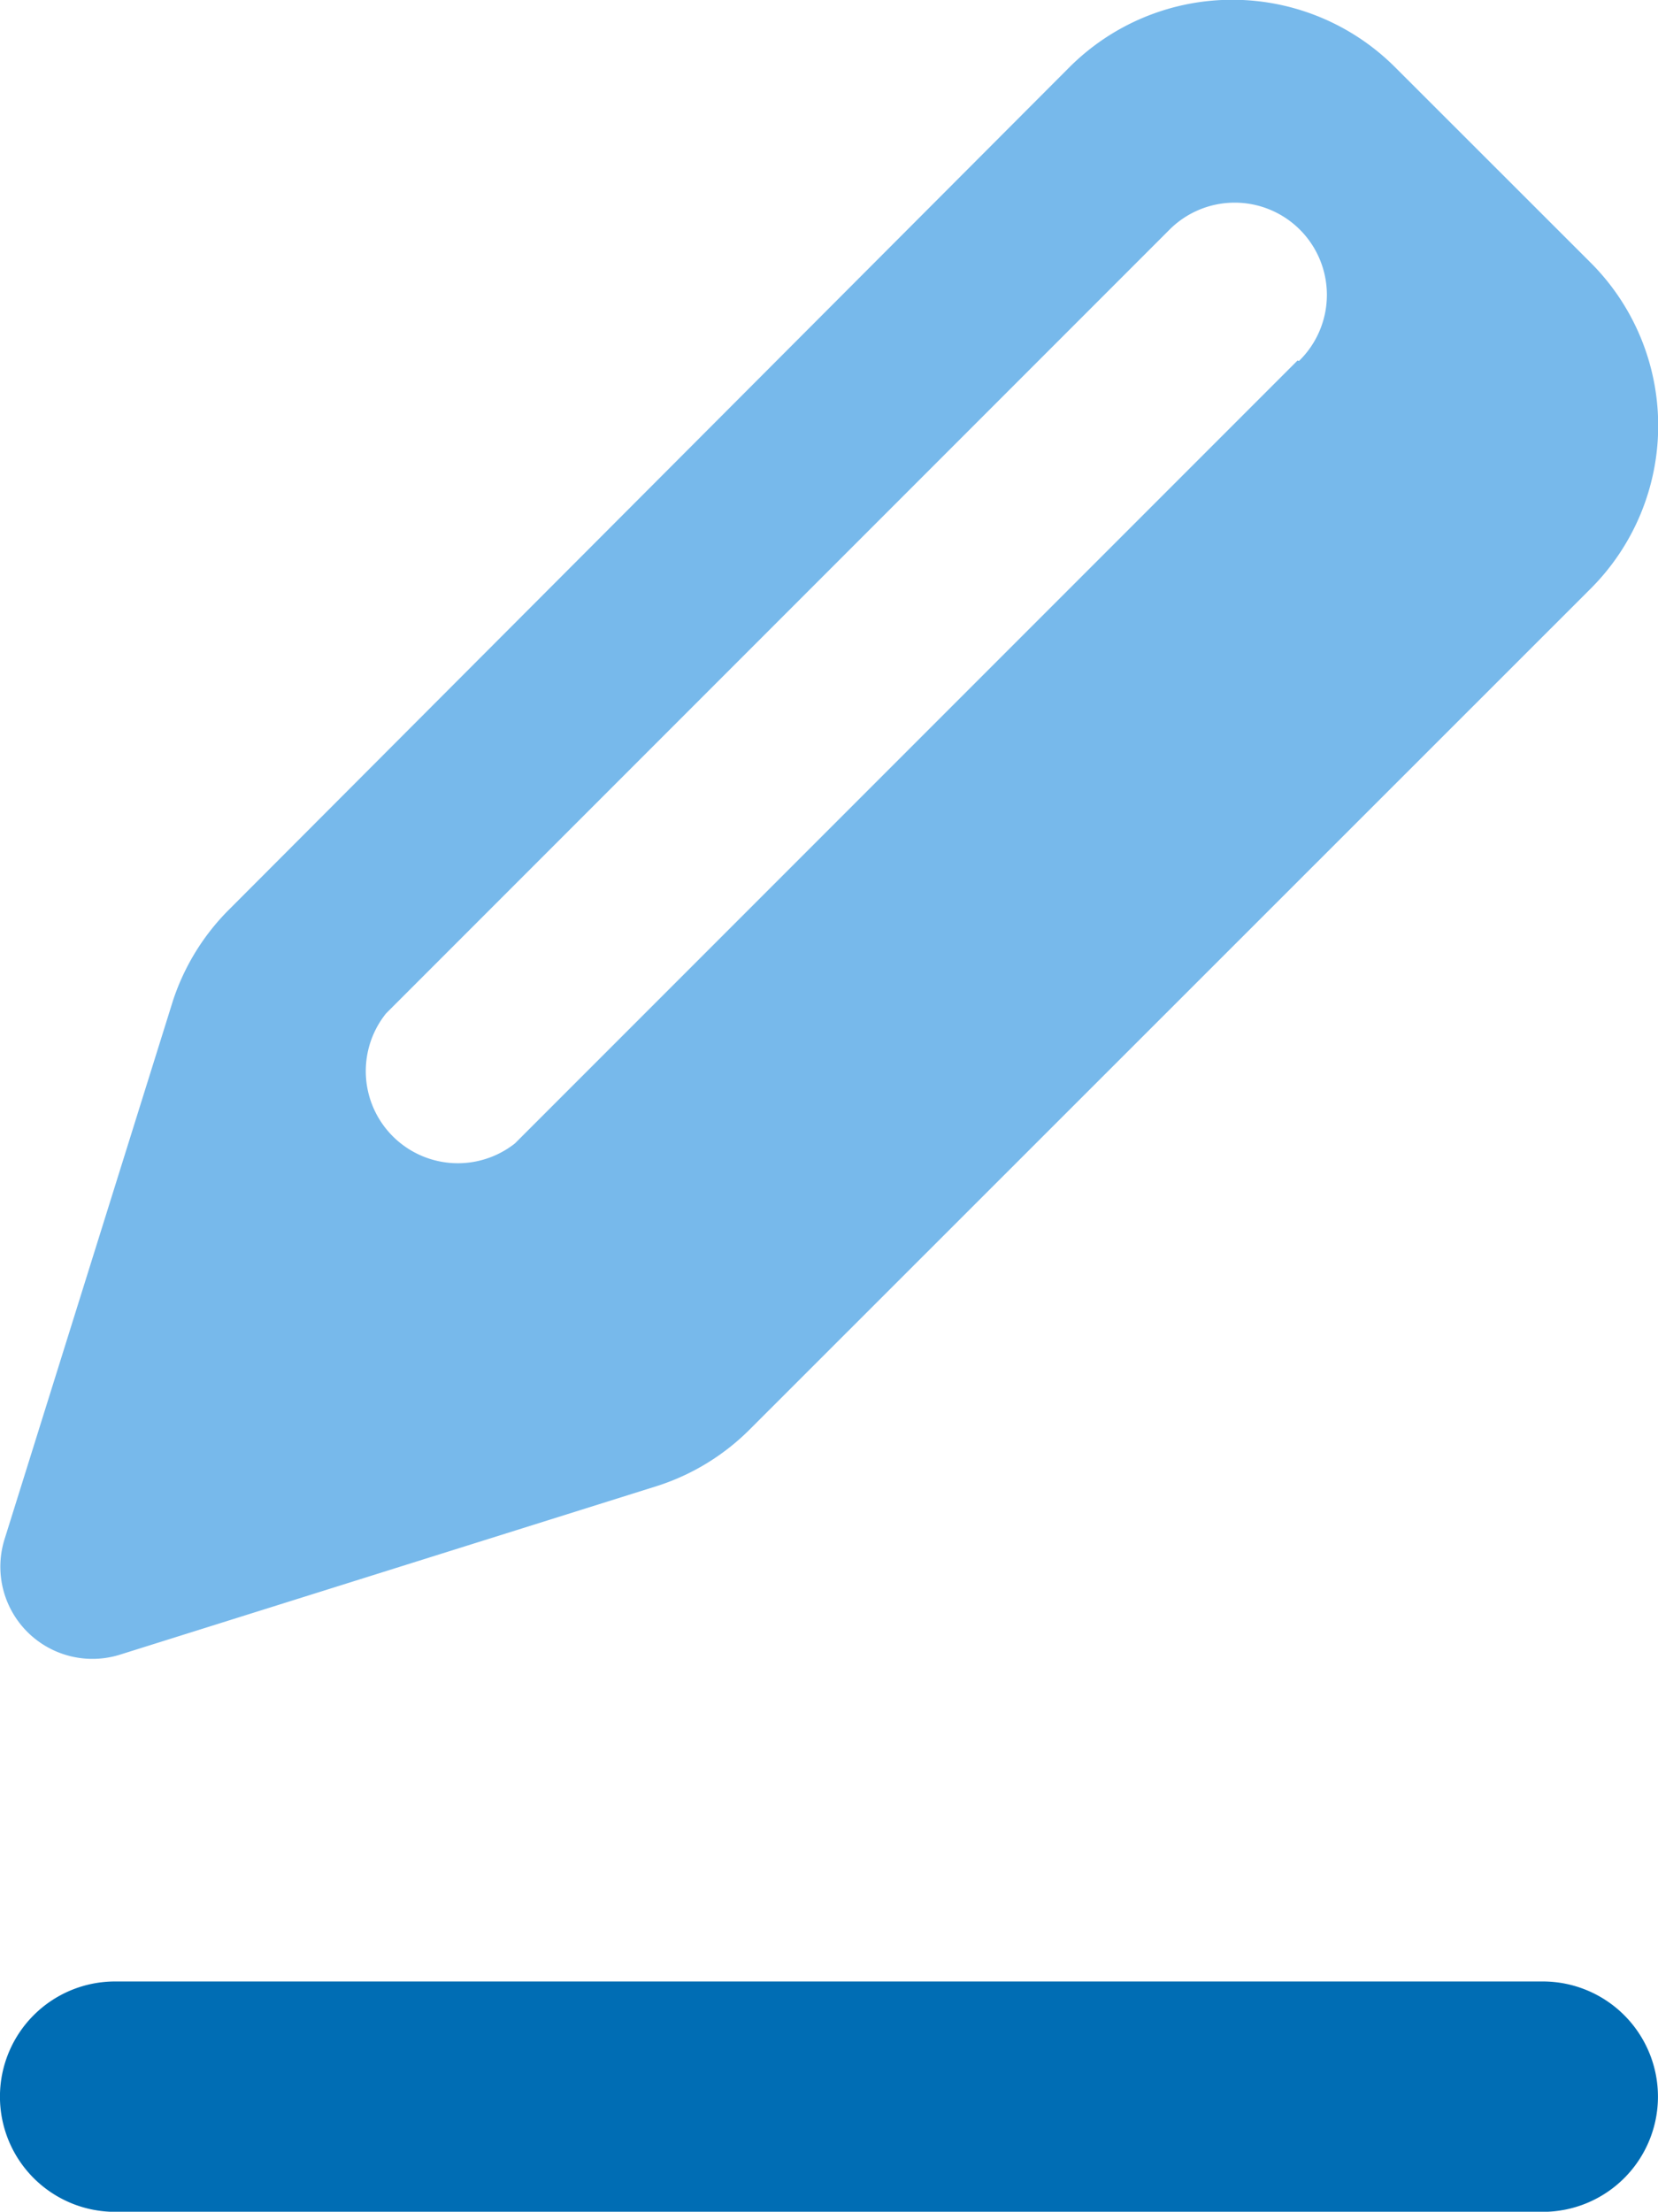 <svg xmlns="http://www.w3.org/2000/svg" width="17.373" height="23.166" viewBox="0 0 17.373 23.166"><defs><style>.a{fill:#77b9eb;}.b{fill:#006db4;}</style></defs><g transform="translate(0 0.004)"><path class="a" d="M16.673,2.749,14.622.7A2.413,2.413,0,0,0,11.21.7L2.417,9.51a2.413,2.413,0,0,0-.6.965L.052,16.117a.965.965,0,0,0,1.206,1.211L6.9,15.557a2.413,2.413,0,0,0,.965-.594l8.812-8.807A2.413,2.413,0,0,0,16.673,2.749ZM13.6,3.772l-8.2,8.2a.965.965,0,0,1-1.351-1.361l8.2-8.2a.966.966,0,1,1,1.366,1.366Z" transform="translate(-0.004)"/><path class="b" d="M16.167,45.413H1.206a1.206,1.206,0,0,1,0-2.413h14.96a1.206,1.206,0,0,1,0,2.413Z" transform="translate(0 -22.25)"/></g></svg>